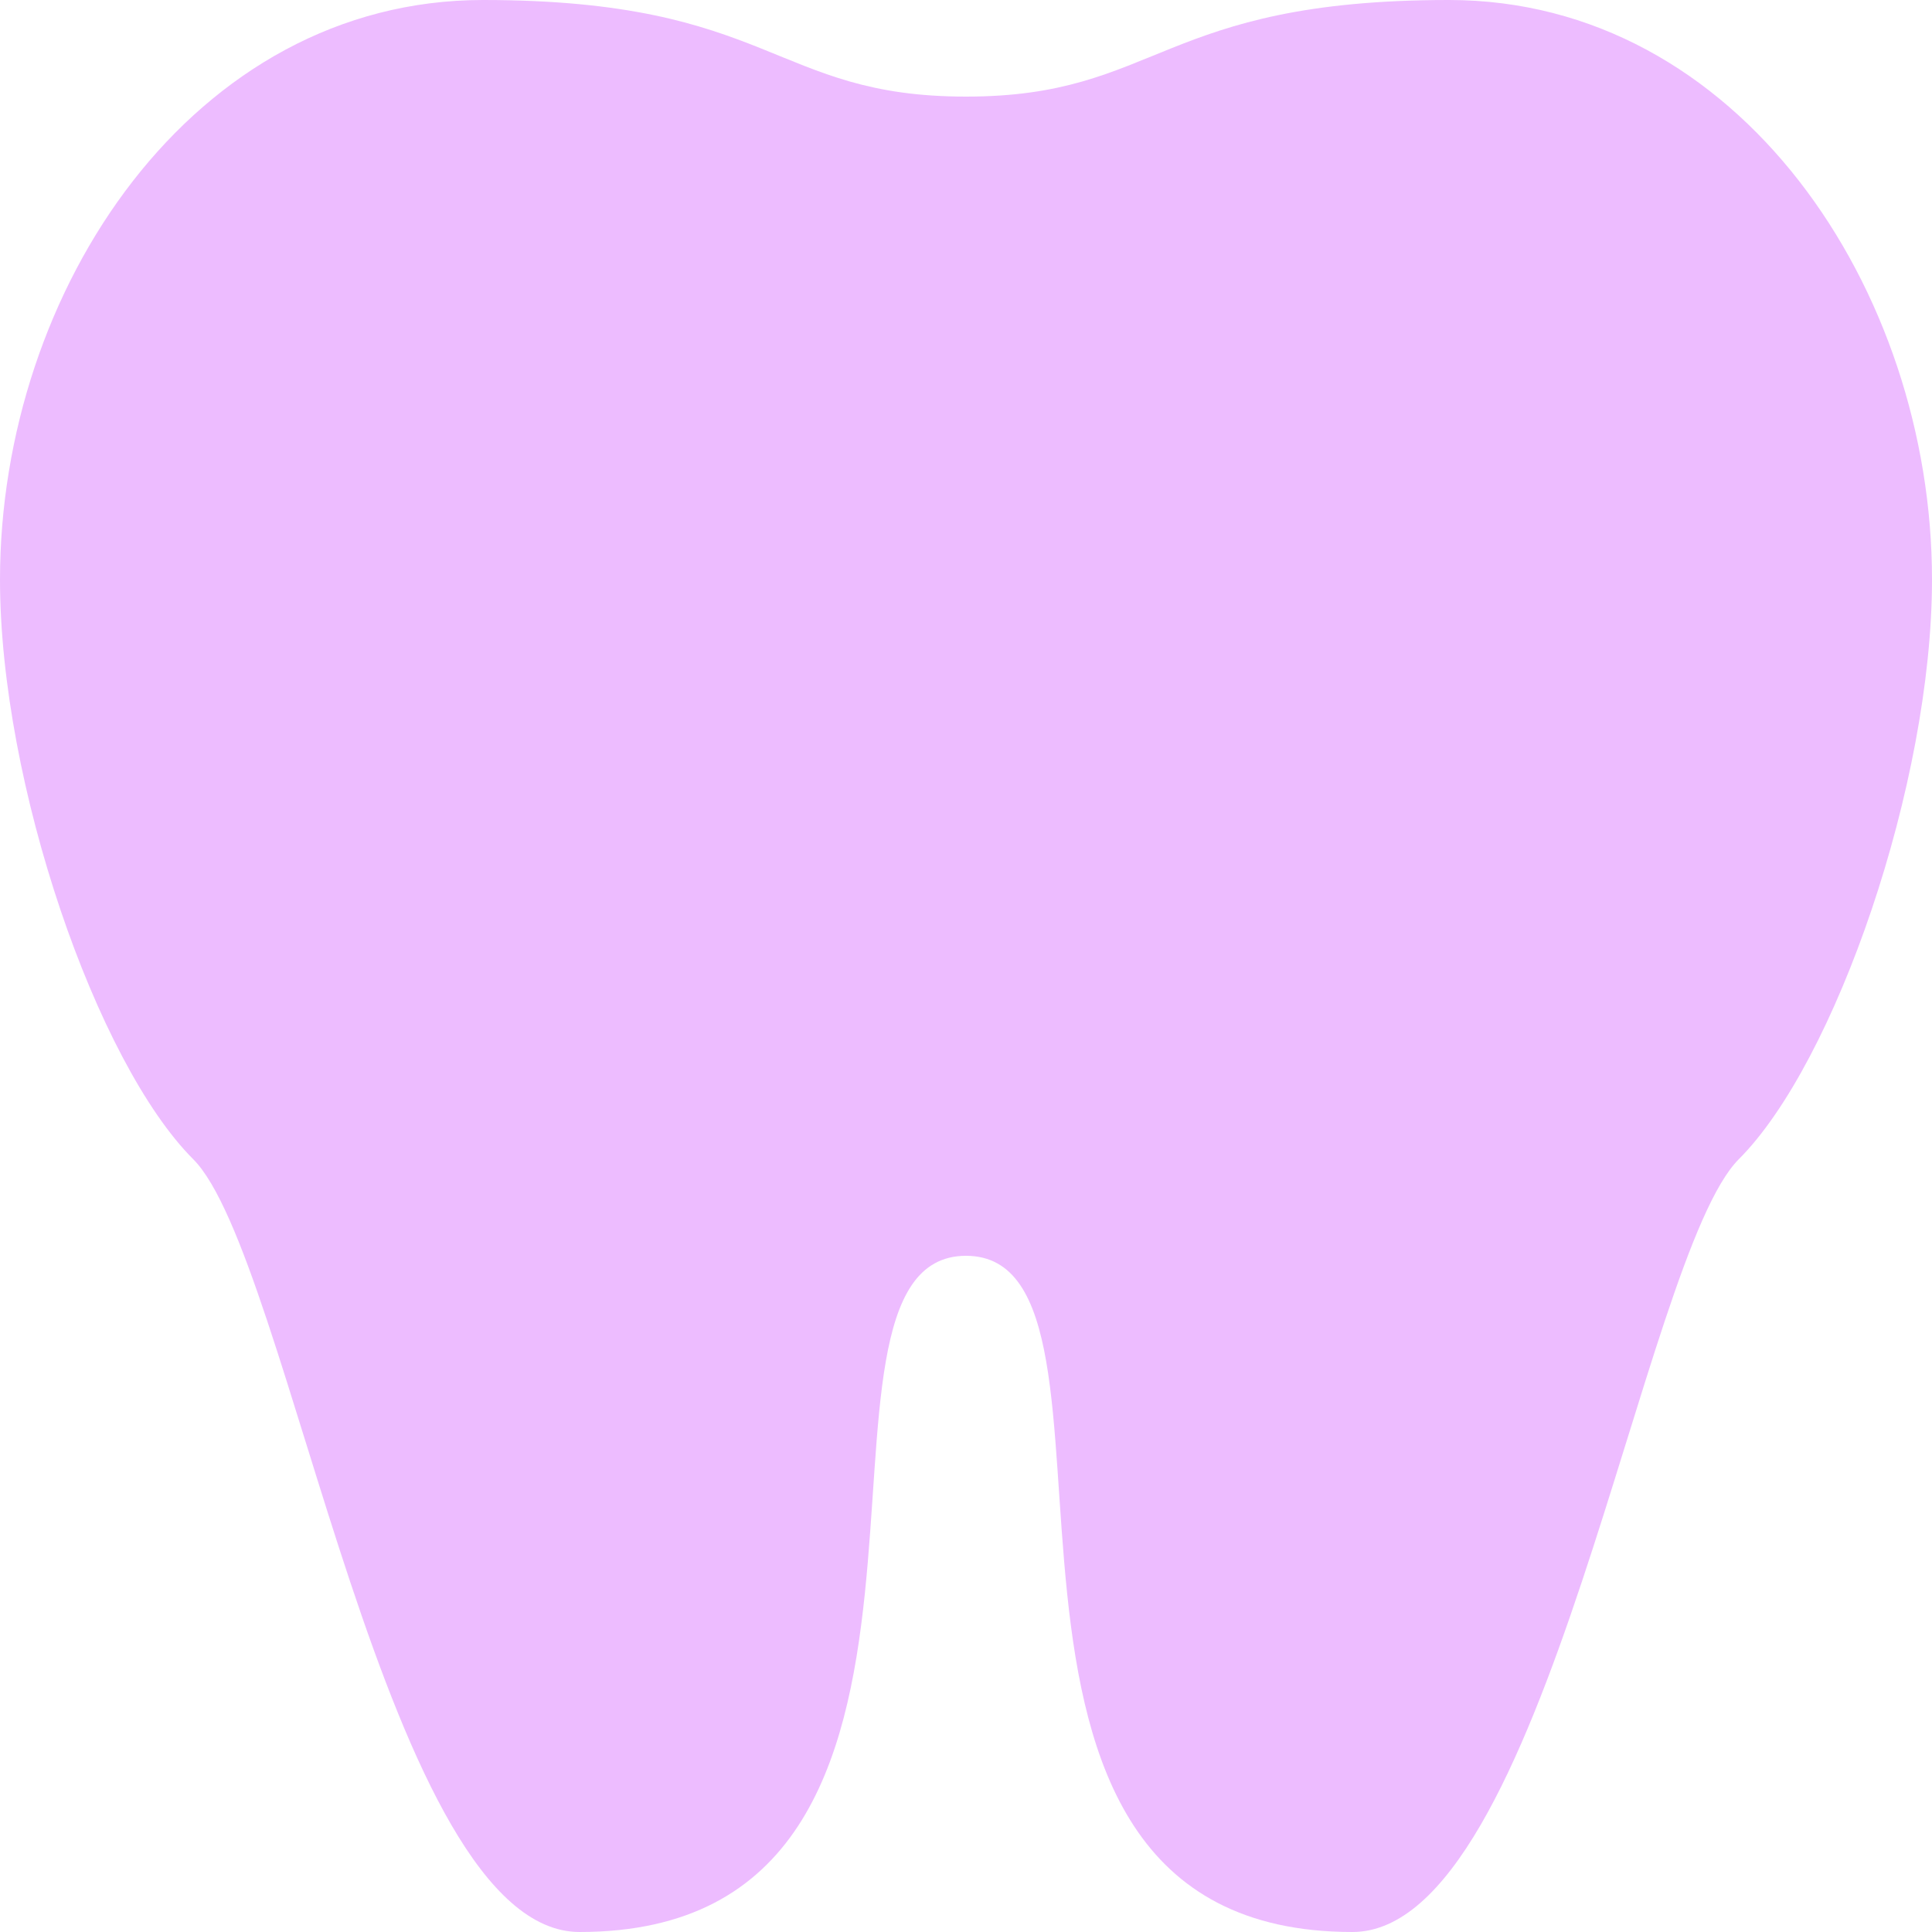 <svg width="64" height="64" viewBox="0 0 64 64" fill="none" xmlns="http://www.w3.org/2000/svg">
<path d="M16 0C6.4 0 0 9.6 0 19.2C0 25.952 3.2 35.2 6.4 38.4C9.6 41.6 12.8 64 19.2 64C33.728 64 25.6 41.6 32 41.6C38.4 41.6 30.272 64 44.8 64C51.2 64 54.4 41.6 57.6 38.4C60.8 35.2 64 25.952 64 19.2C64 9.6 57.6 0 48 0C38.4 0 38.4 3.2 32 3.2C25.6 3.2 25.6 0 16 0Z" fill="#EDBCFF"/>
</svg>
